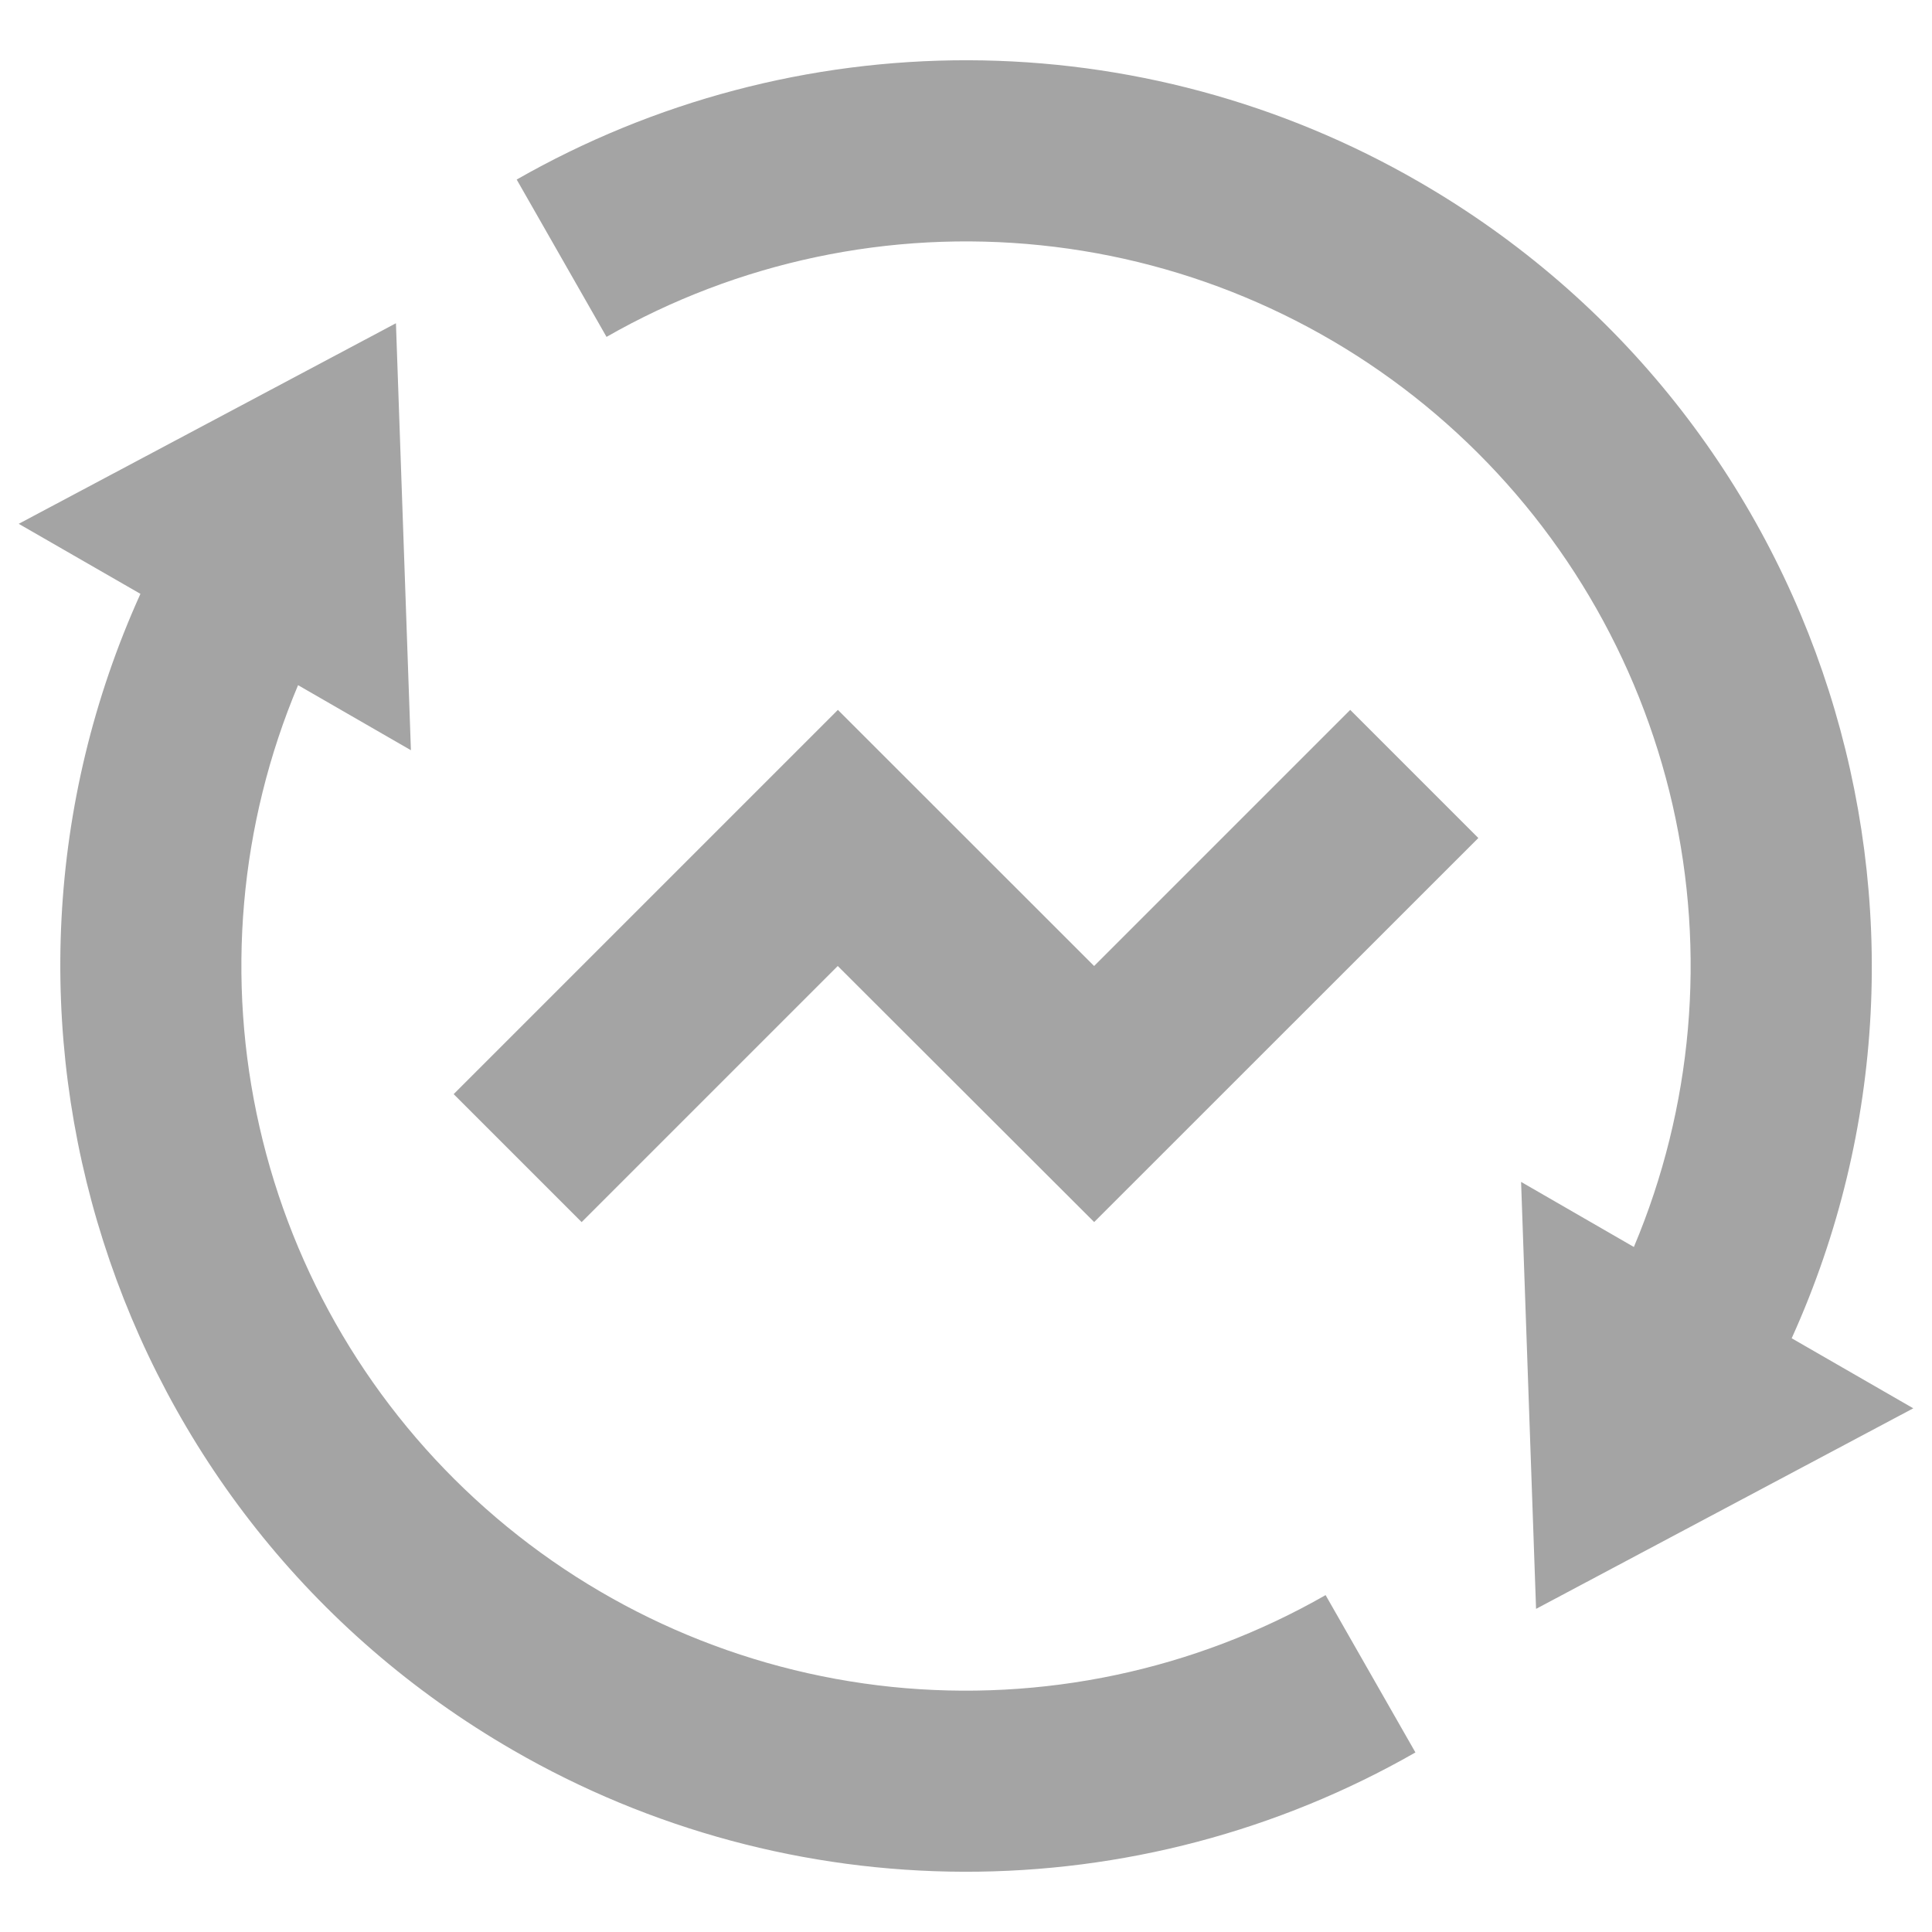 <svg width="16" height="16" viewBox="0 0 16 16" fill="none" xmlns="http://www.w3.org/2000/svg">
<path d="M13.531 10.327C14.018 9.171 14.13 7.891 13.852 6.668C13.573 5.445 12.919 4.34 11.98 3.508C11.041 2.676 9.865 2.159 8.617 2.031C7.369 1.902 6.112 2.167 5.023 2.79L4.279 1.487C5.417 0.837 6.706 0.496 8.017 0.499C9.328 0.502 10.615 0.849 11.75 1.505C15.118 3.449 16.408 7.612 14.838 11.083L15.845 11.663L12.721 13.324L12.597 9.788L13.531 10.327ZM2.469 5.673C1.982 6.829 1.87 8.109 2.149 9.332C2.427 10.555 3.082 11.661 4.021 12.492C4.96 13.324 6.136 13.841 7.384 13.97C8.632 14.098 9.889 13.833 10.978 13.21L11.722 14.513C10.584 15.164 9.295 15.504 7.984 15.501C6.673 15.498 5.385 15.151 4.25 14.495C0.883 12.551 -0.407 8.389 1.163 4.918L0.155 4.338L3.279 2.677L3.403 6.213L2.468 5.674L2.469 5.673ZM9.062 10.121L6.938 8L4.817 10.121L3.757 9.061L6.939 5.879L9.061 8L11.182 5.879L12.243 6.94L9.061 10.121H9.062Z" fill="#A4A4A4"/>
</svg>

